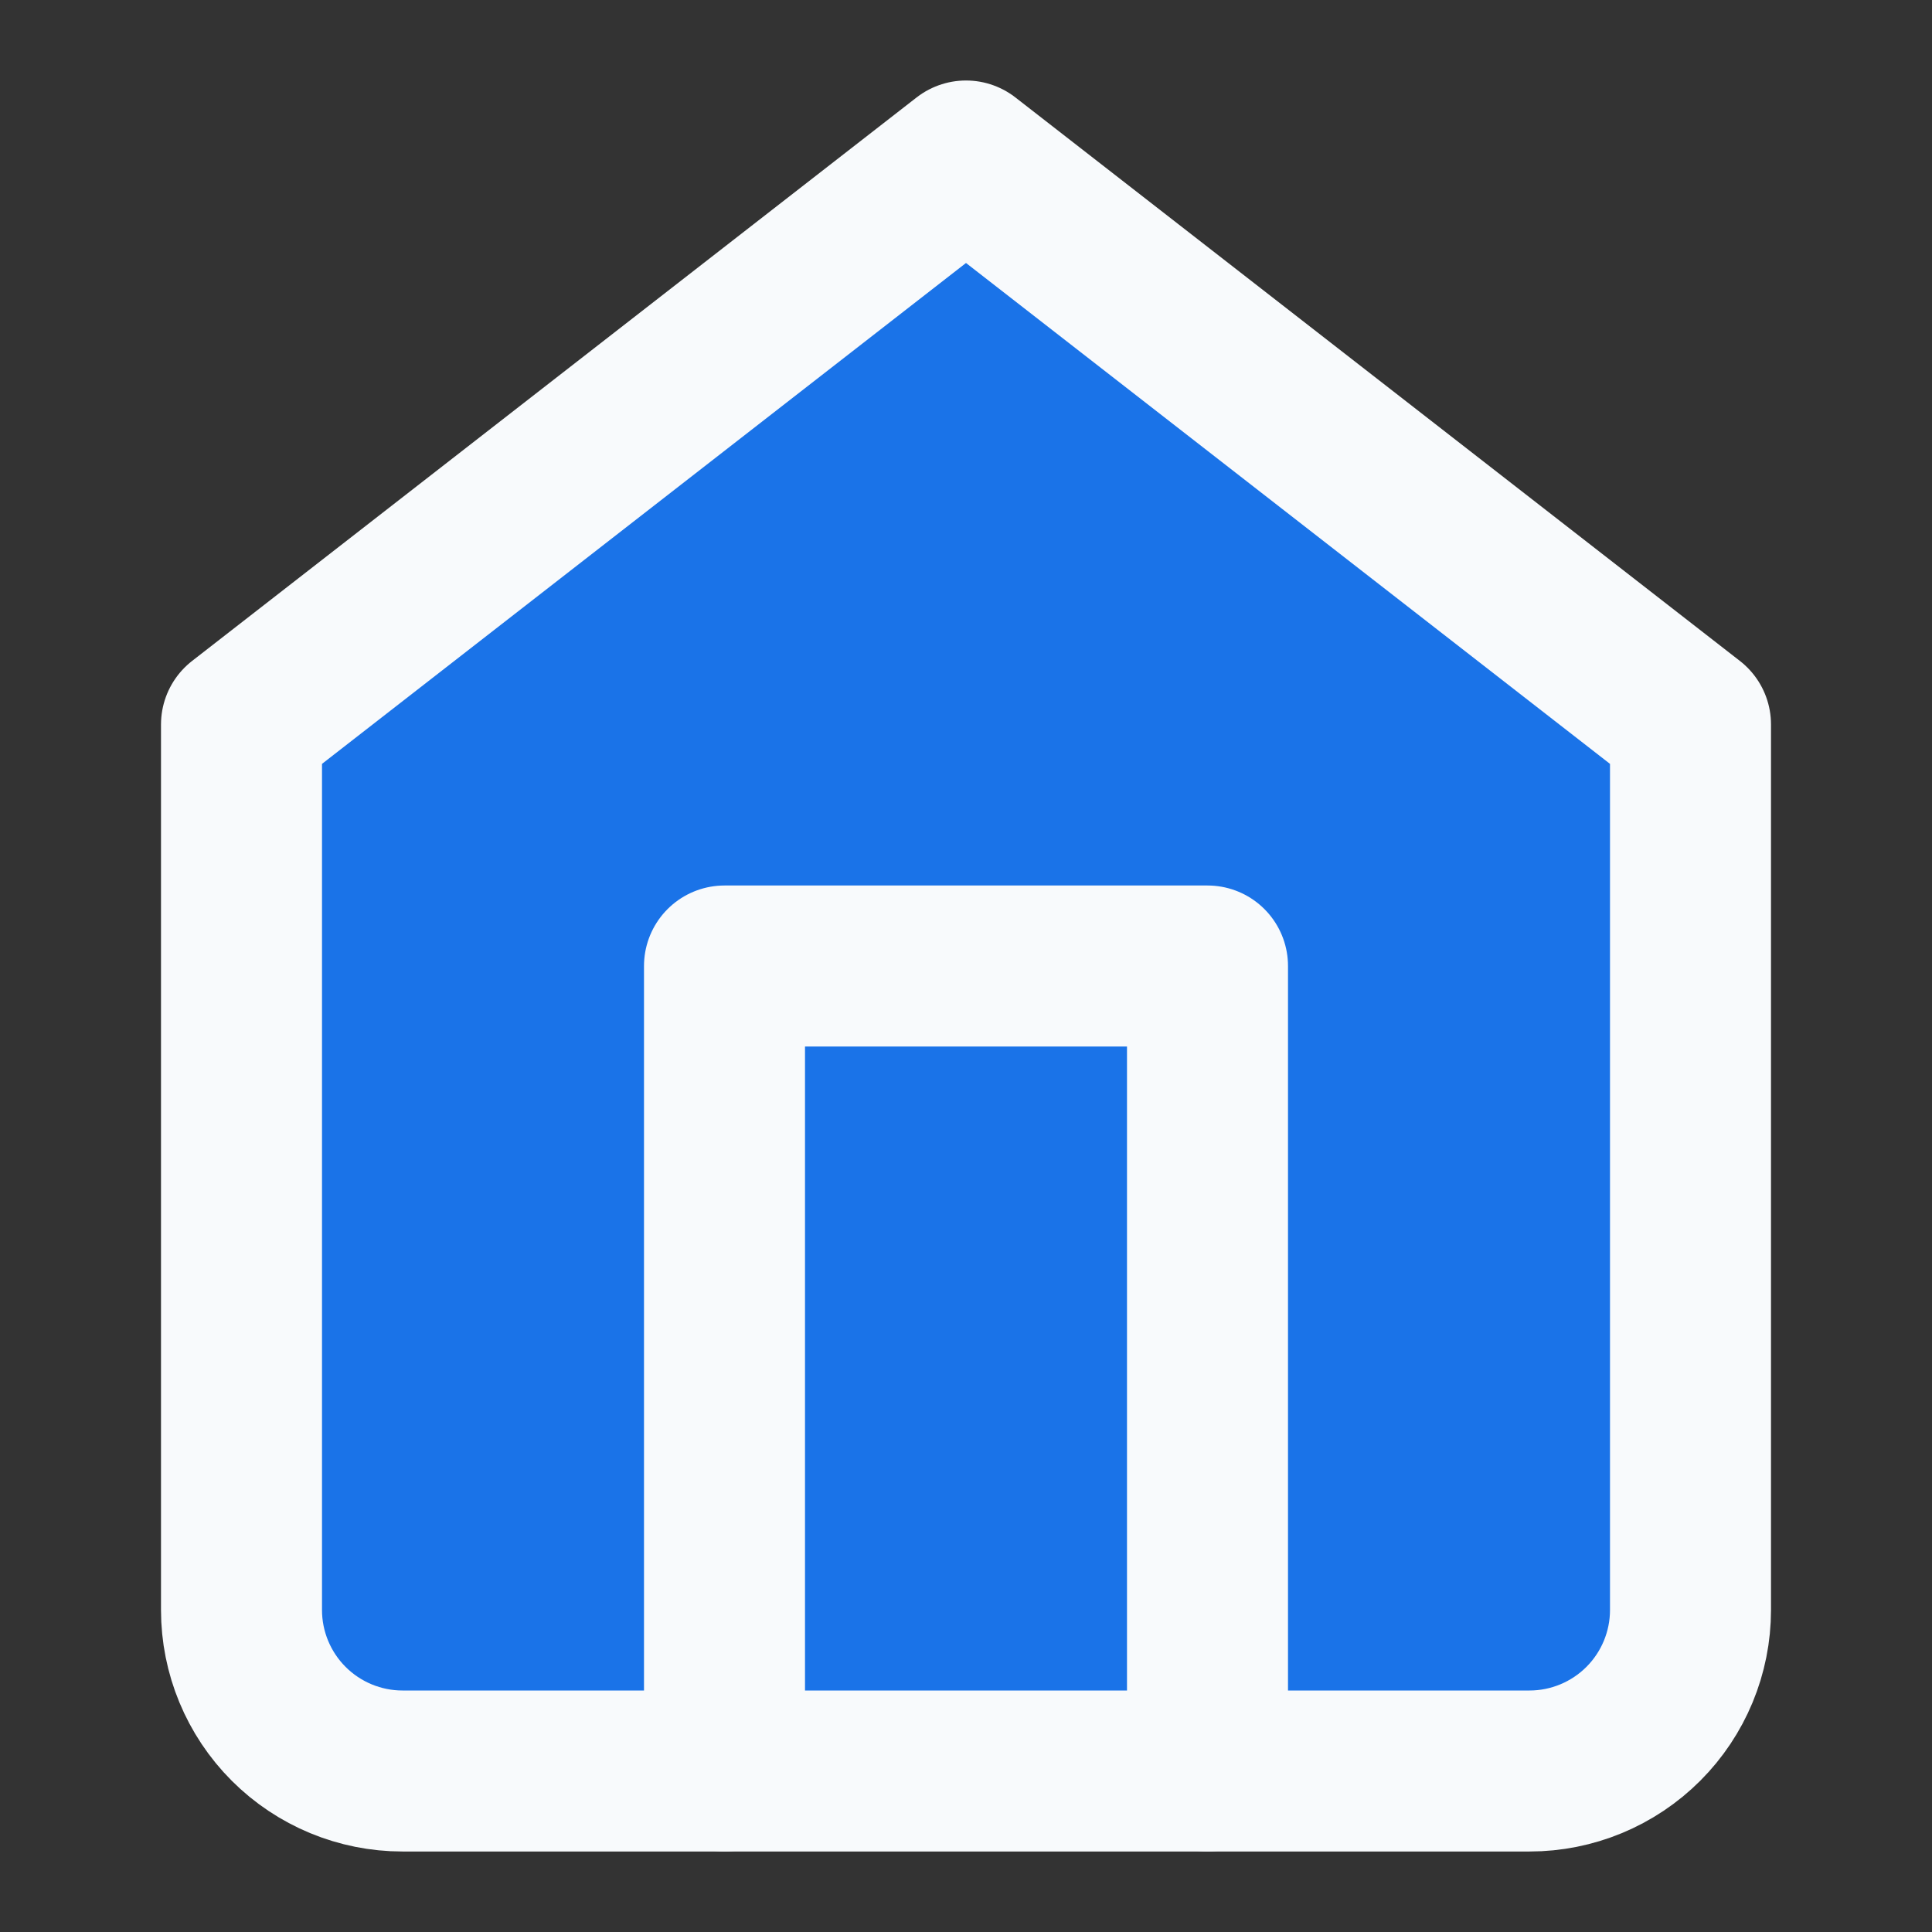 <svg width="24" height="24" viewBox="0 0 24 24" fill="none" xmlns="http://www.w3.org/2000/svg">
<rect x="0" y="0" width="24" height="24" fill="#333333" stroke="none"/>
<path d="M3 9L12 2L21 9V20C21 20.53 20.789 21.039 20.414 21.414C20.039 21.789 19.53 22 19 22H5C4.47 22 3.961 21.789 3.586 21.414C3.211 21.039 3 20.53 3 20V9Z" fill="#1A73E8" stroke="#F8FAFC" stroke-width="2" stroke-linecap="round" stroke-linejoin="round"/>
<path d="M9 22V12H15V22" stroke="#F8FAFC" stroke-width="2" stroke-linecap="round" stroke-linejoin="round"/>
</svg>
